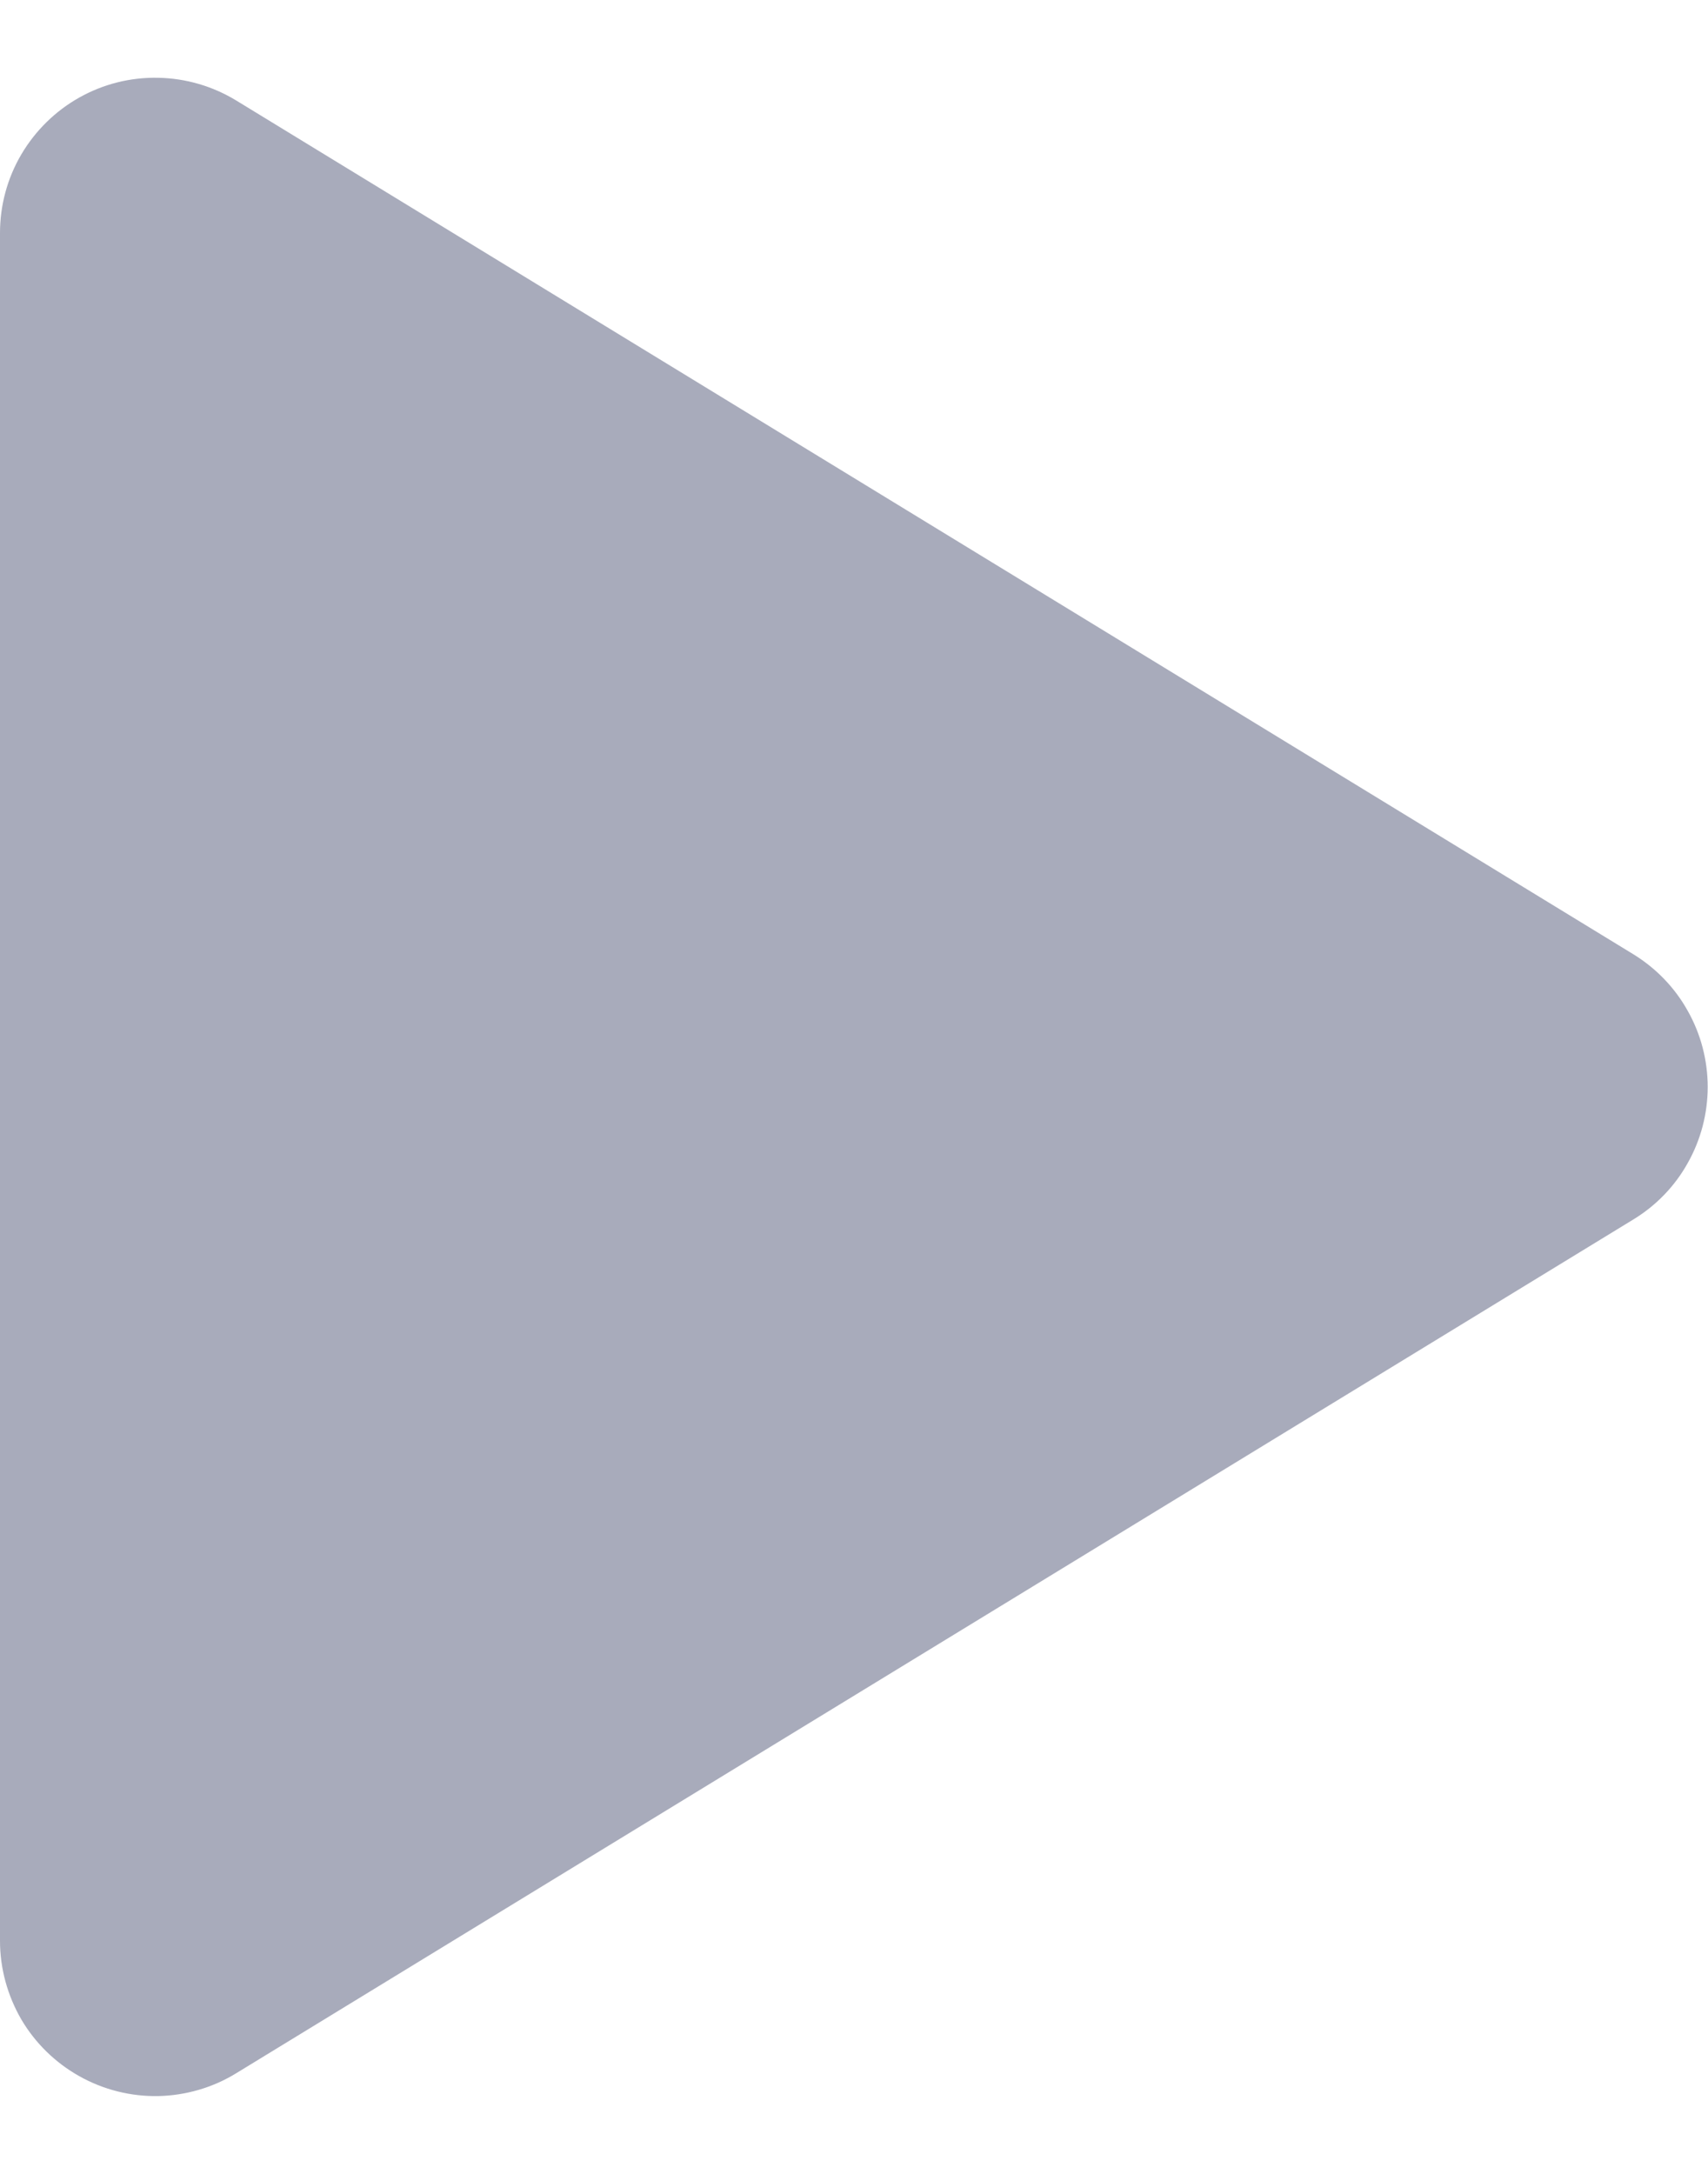 <svg width="11" height="14" viewBox="0 0 11 14" fill="none" xmlns="http://www.w3.org/2000/svg">
<path d="M10.52 6.146L1.521 0.647C1.37 0.555 1.196 0.504 1.019 0.501C0.841 0.497 0.666 0.541 0.511 0.628C0.356 0.715 0.227 0.842 0.137 0.995C0.047 1.148 -1.91368e-06 1.323 0 1.5V12.499C0 12.677 0.048 12.851 0.137 13.005C0.227 13.158 0.356 13.284 0.511 13.371C0.666 13.458 0.841 13.502 1.019 13.499C1.196 13.495 1.37 13.445 1.521 13.352L10.52 7.853C10.666 7.764 10.787 7.639 10.87 7.489C10.954 7.34 10.998 7.171 10.998 7C10.998 6.829 10.954 6.66 10.87 6.511C10.787 6.361 10.666 6.236 10.52 6.146Z" fill="#A8ABBB"/>
</svg>
